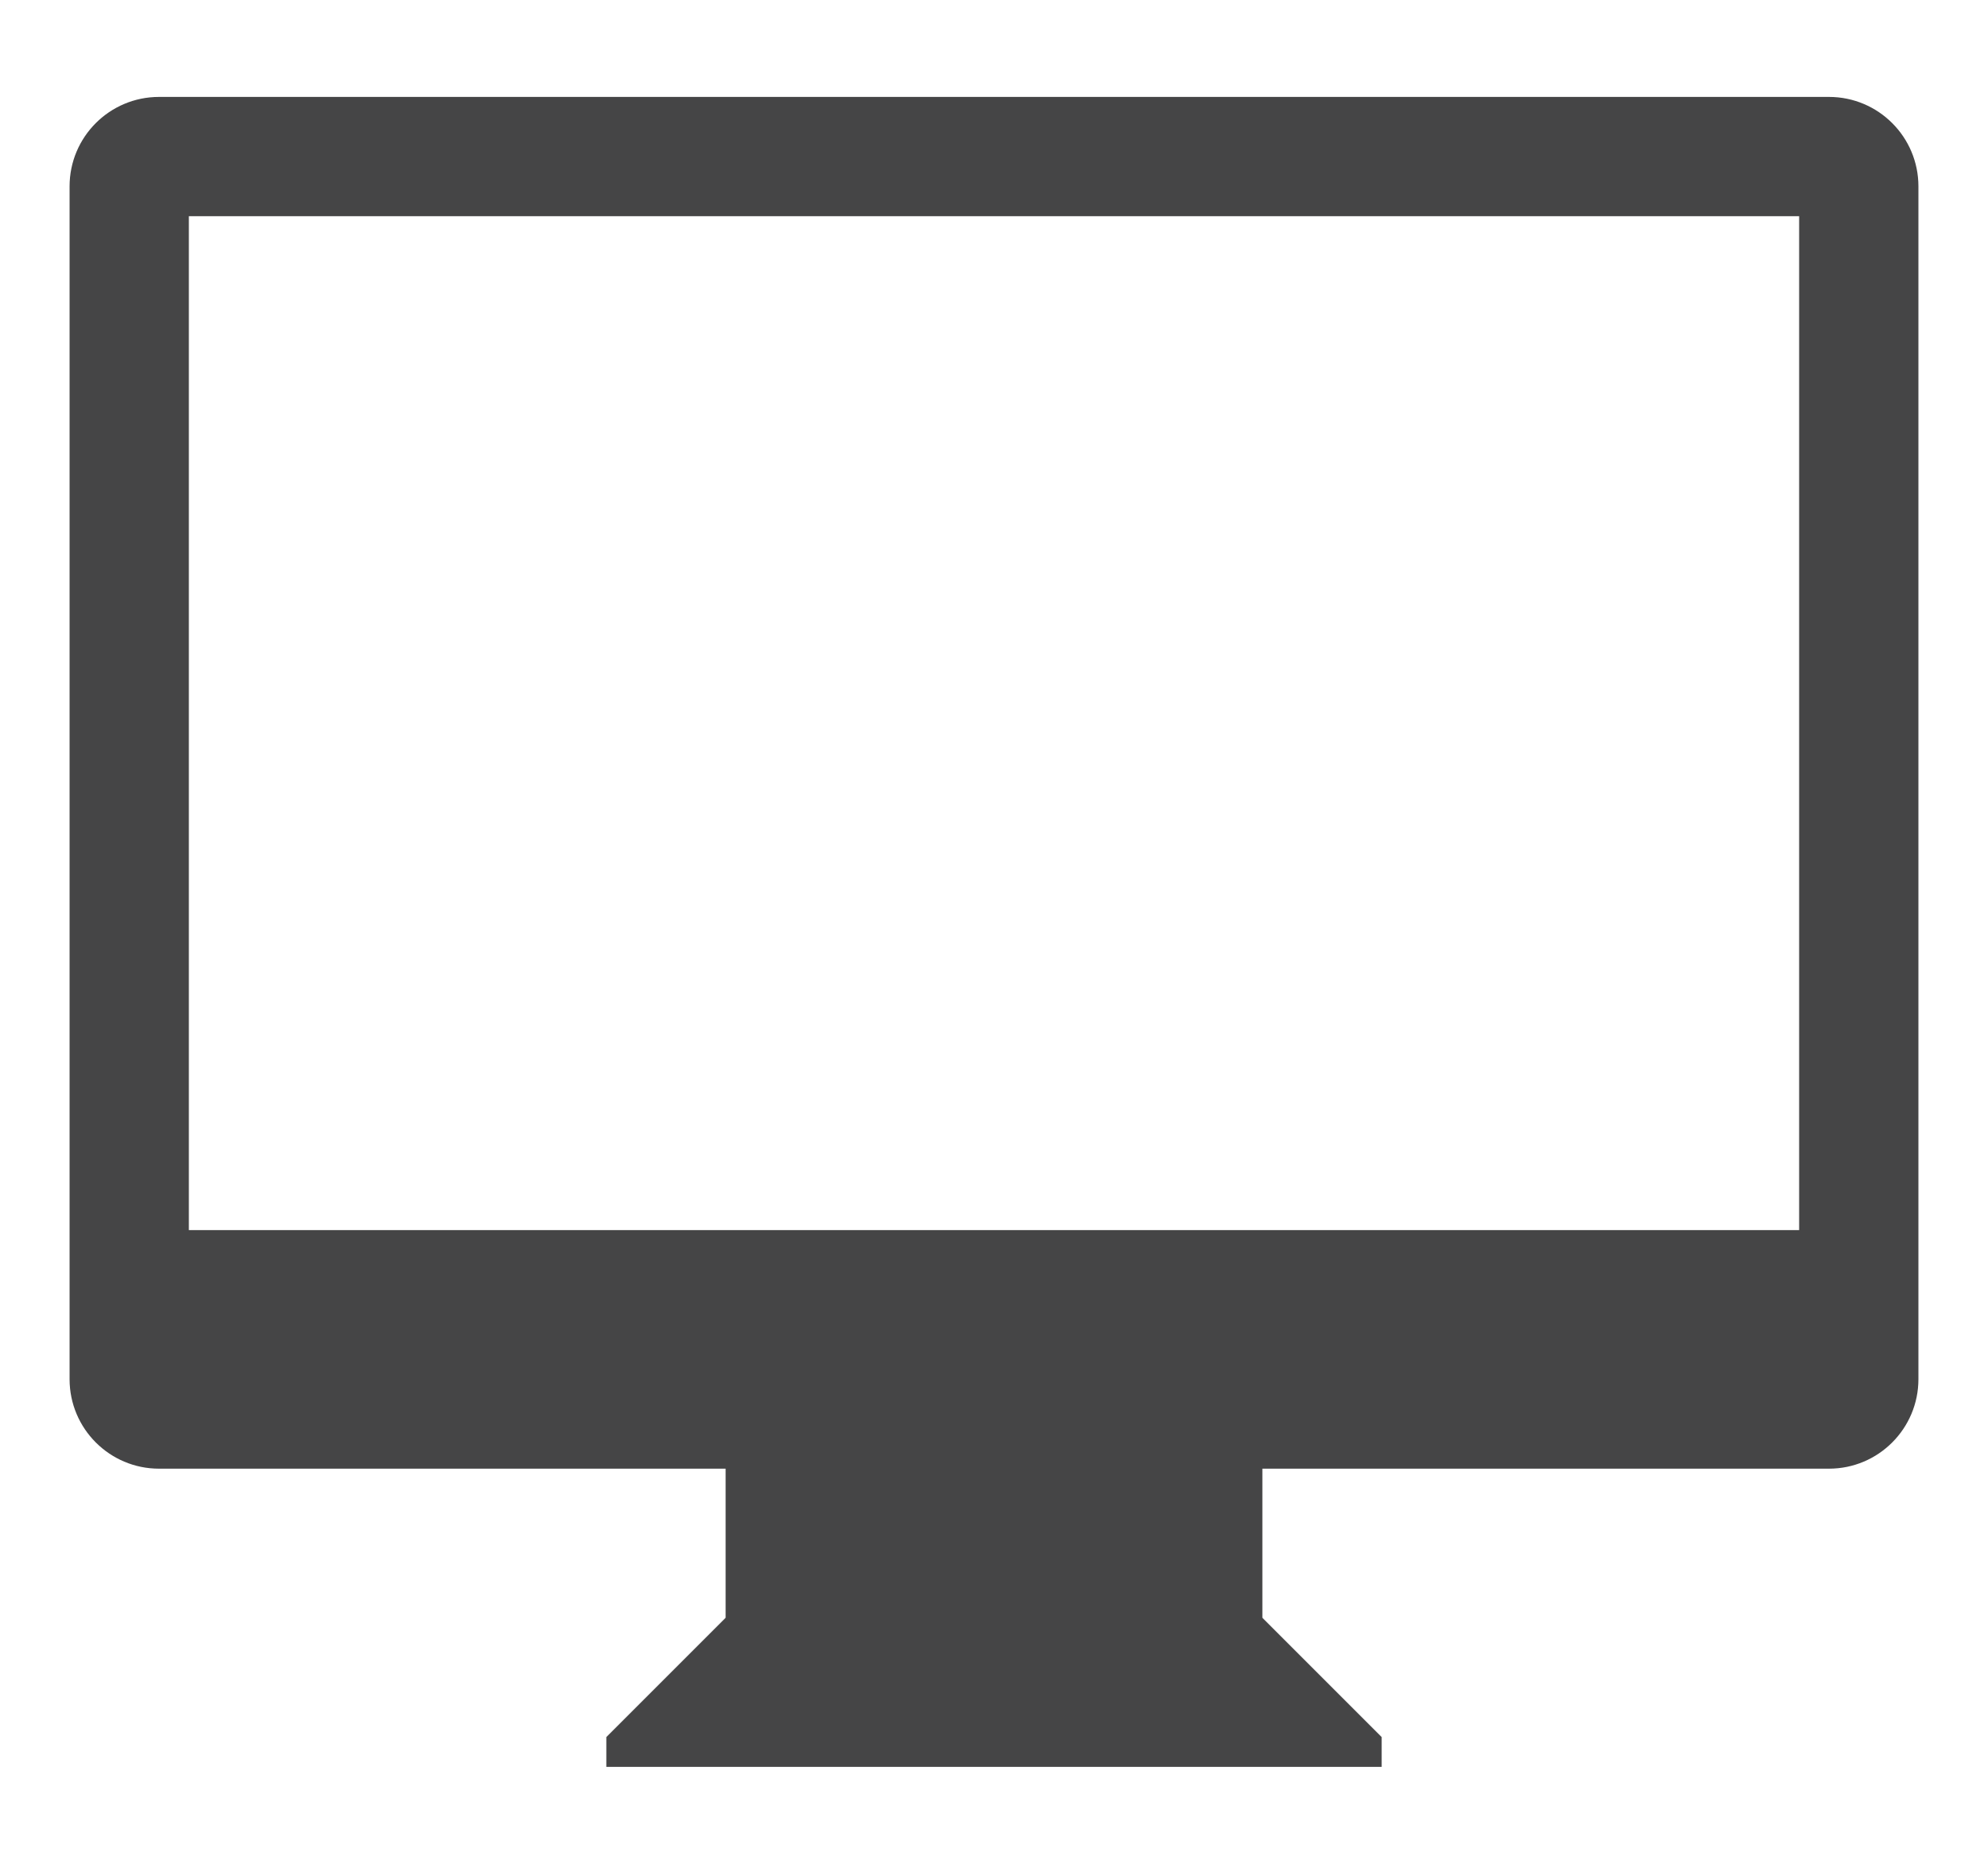 <svg xmlns="http://www.w3.org/2000/svg"
 xmlns:xlink="http://www.w3.org/1999/xlink"
 width="32px" height="30px"  viewBox="0 0 32 30">
<path fill-rule="evenodd"  fill="#454546"
 d="M29.44,23.64 C29.44,23.64 22.24,23.64 22.24,23.64 C22.24,23.64 20.32,23.64 20.32,23.64 C20.32,23.64 20.32,26.04 20.32,26.04 C20.32,26.04 22.24,27.96 22.24,27.96 C22.24,27.96 22.24,28.44 22.24,28.44 C22.24,28.44 9.76,28.44 9.76,28.44 C9.76,28.44 9.76,27.96 9.76,27.96 C9.76,27.96 11.68,26.04 11.68,26.04 C11.68,26.04 11.68,23.64 11.68,23.64 C11.68,23.64 9.76,23.64 9.76,23.64 C9.76,23.64 2.56,23.64 2.56,23.64 C1.765,23.64 1.12,22.995 1.12,22.199 C1.12,22.199 1.12,3 1.12,3 C1.12,2.204 1.765,1.56 2.56,1.56 C2.56,1.56 29.44,1.56 29.44,1.56 C30.235,1.56 30.88,2.204 30.88,3 C30.88,3 30.88,22.199 30.88,22.199 C30.88,22.995 30.235,23.64 29.44,23.64 ZM28.96,3.48 C28.96,3.48 3.04,3.48 3.04,3.48 C3.04,3.48 3.04,19.8 3.04,19.8 C3.04,19.8 28.96,19.8 28.96,19.8 C28.96,19.8 28.96,3.48 28.96,3.48 Z"/>
</svg>